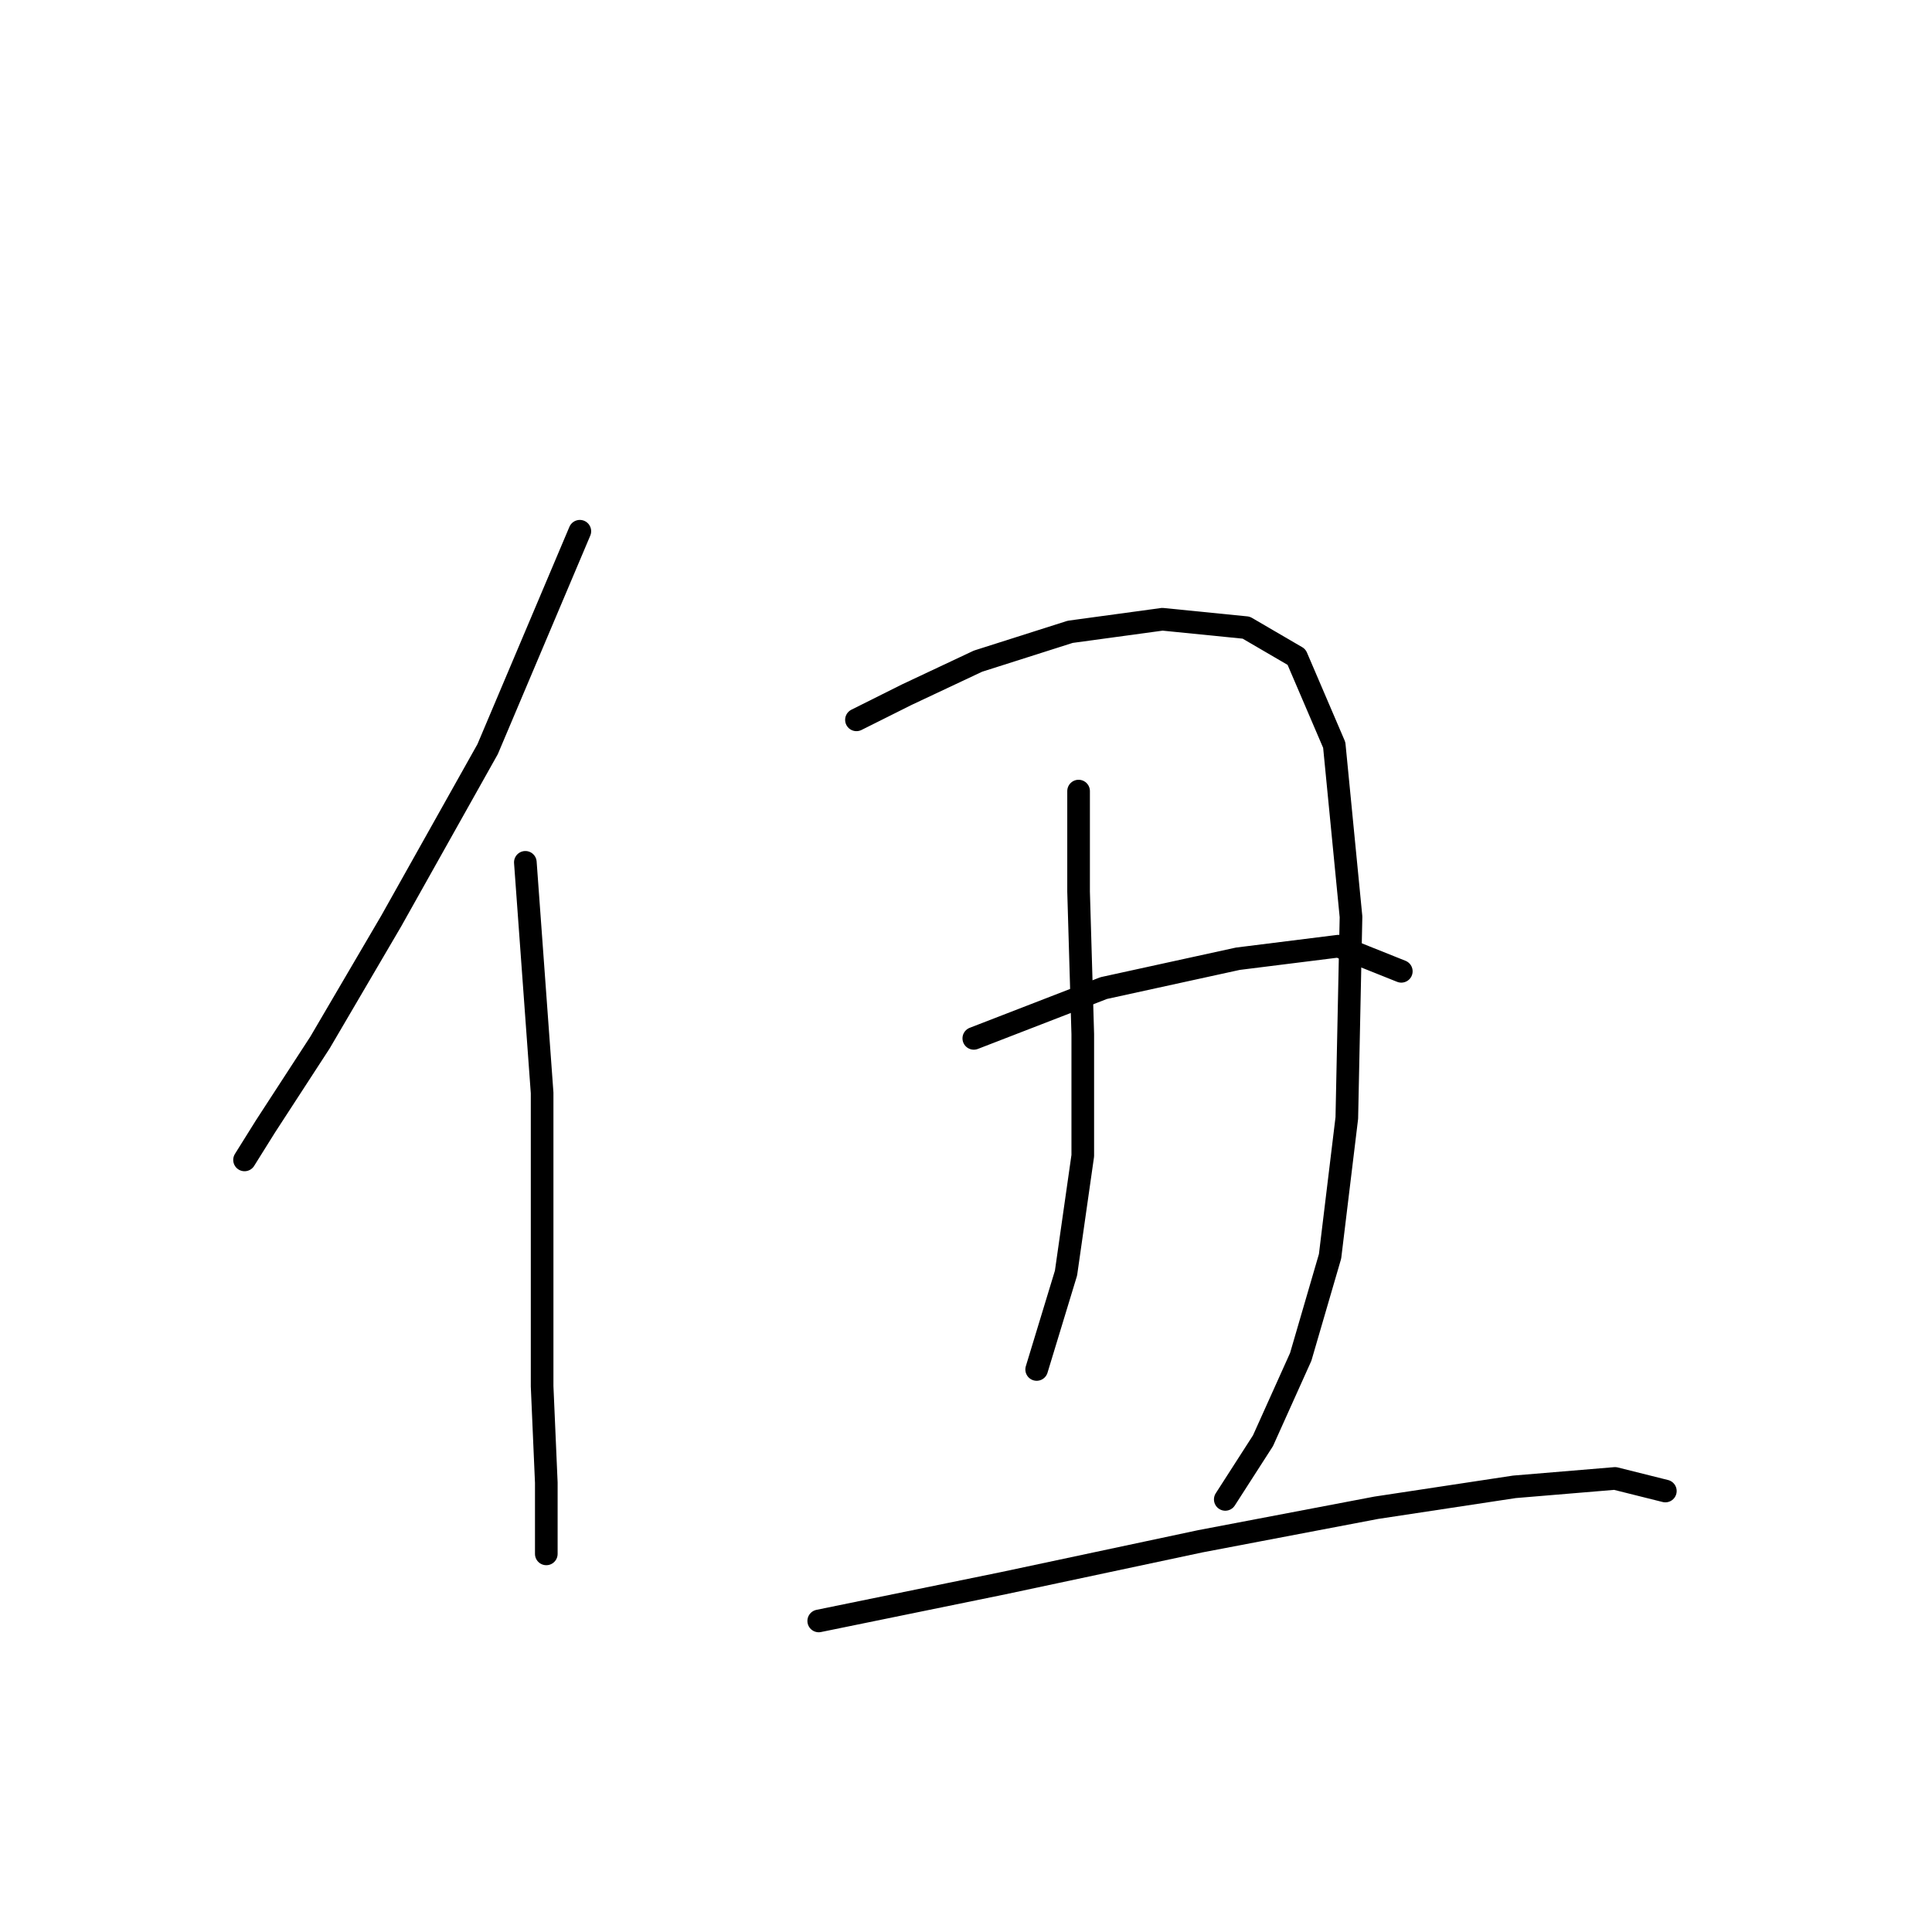 <?xml version="1.0" standalone="no"?>
    <svg width="256" height="256" xmlns="http://www.w3.org/2000/svg" version="1.1">
    <polyline stroke="black" stroke-width="3" stroke-linecap="round" fill="transparent" stroke-linejoin="round" points="76.831 70.392 64.613 99.27 51.84 122.039 42.399 138.145 35.179 149.252 32.403 153.694 32.403 153.694 " />
        <polyline stroke="black" stroke-width="3" stroke-linecap="round" fill="transparent" stroke-linejoin="round" points="69.611 114.264 71.833 144.809 71.833 165.357 71.833 183.684 72.388 196.457 72.388 203.676 72.388 205.898 72.388 205.898 " />
        <polyline stroke="black" stroke-width="3" stroke-linecap="round" fill="transparent" stroke-linejoin="round" points="113.484 95.382 120.148 92.05 129.589 87.608 141.807 83.72 154.025 82.054 165.132 83.165 171.796 87.052 176.794 98.715 179.016 121.484 178.46 148.141 176.239 166.468 172.351 179.796 167.353 190.903 162.355 198.678 162.355 198.678 " />
        <polyline stroke="black" stroke-width="3" stroke-linecap="round" fill="transparent" stroke-linejoin="round" points="142.918 104.823 142.918 118.152 143.473 137.034 143.473 153.139 141.252 168.689 137.364 181.462 137.364 181.462 " />
        <polyline stroke="black" stroke-width="3" stroke-linecap="round" fill="transparent" stroke-linejoin="round" points="129.034 137.589 146.25 130.925 164.021 127.038 177.35 125.372 185.68 128.704 185.68 128.704 " />
        <polyline stroke="black" stroke-width="3" stroke-linecap="round" fill="transparent" stroke-linejoin="round" points="108.486 214.783 132.921 209.785 159.023 204.232 182.348 199.789 200.674 197.012 214.003 195.901 220.667 197.567 220.667 197.567 " />
        </svg>